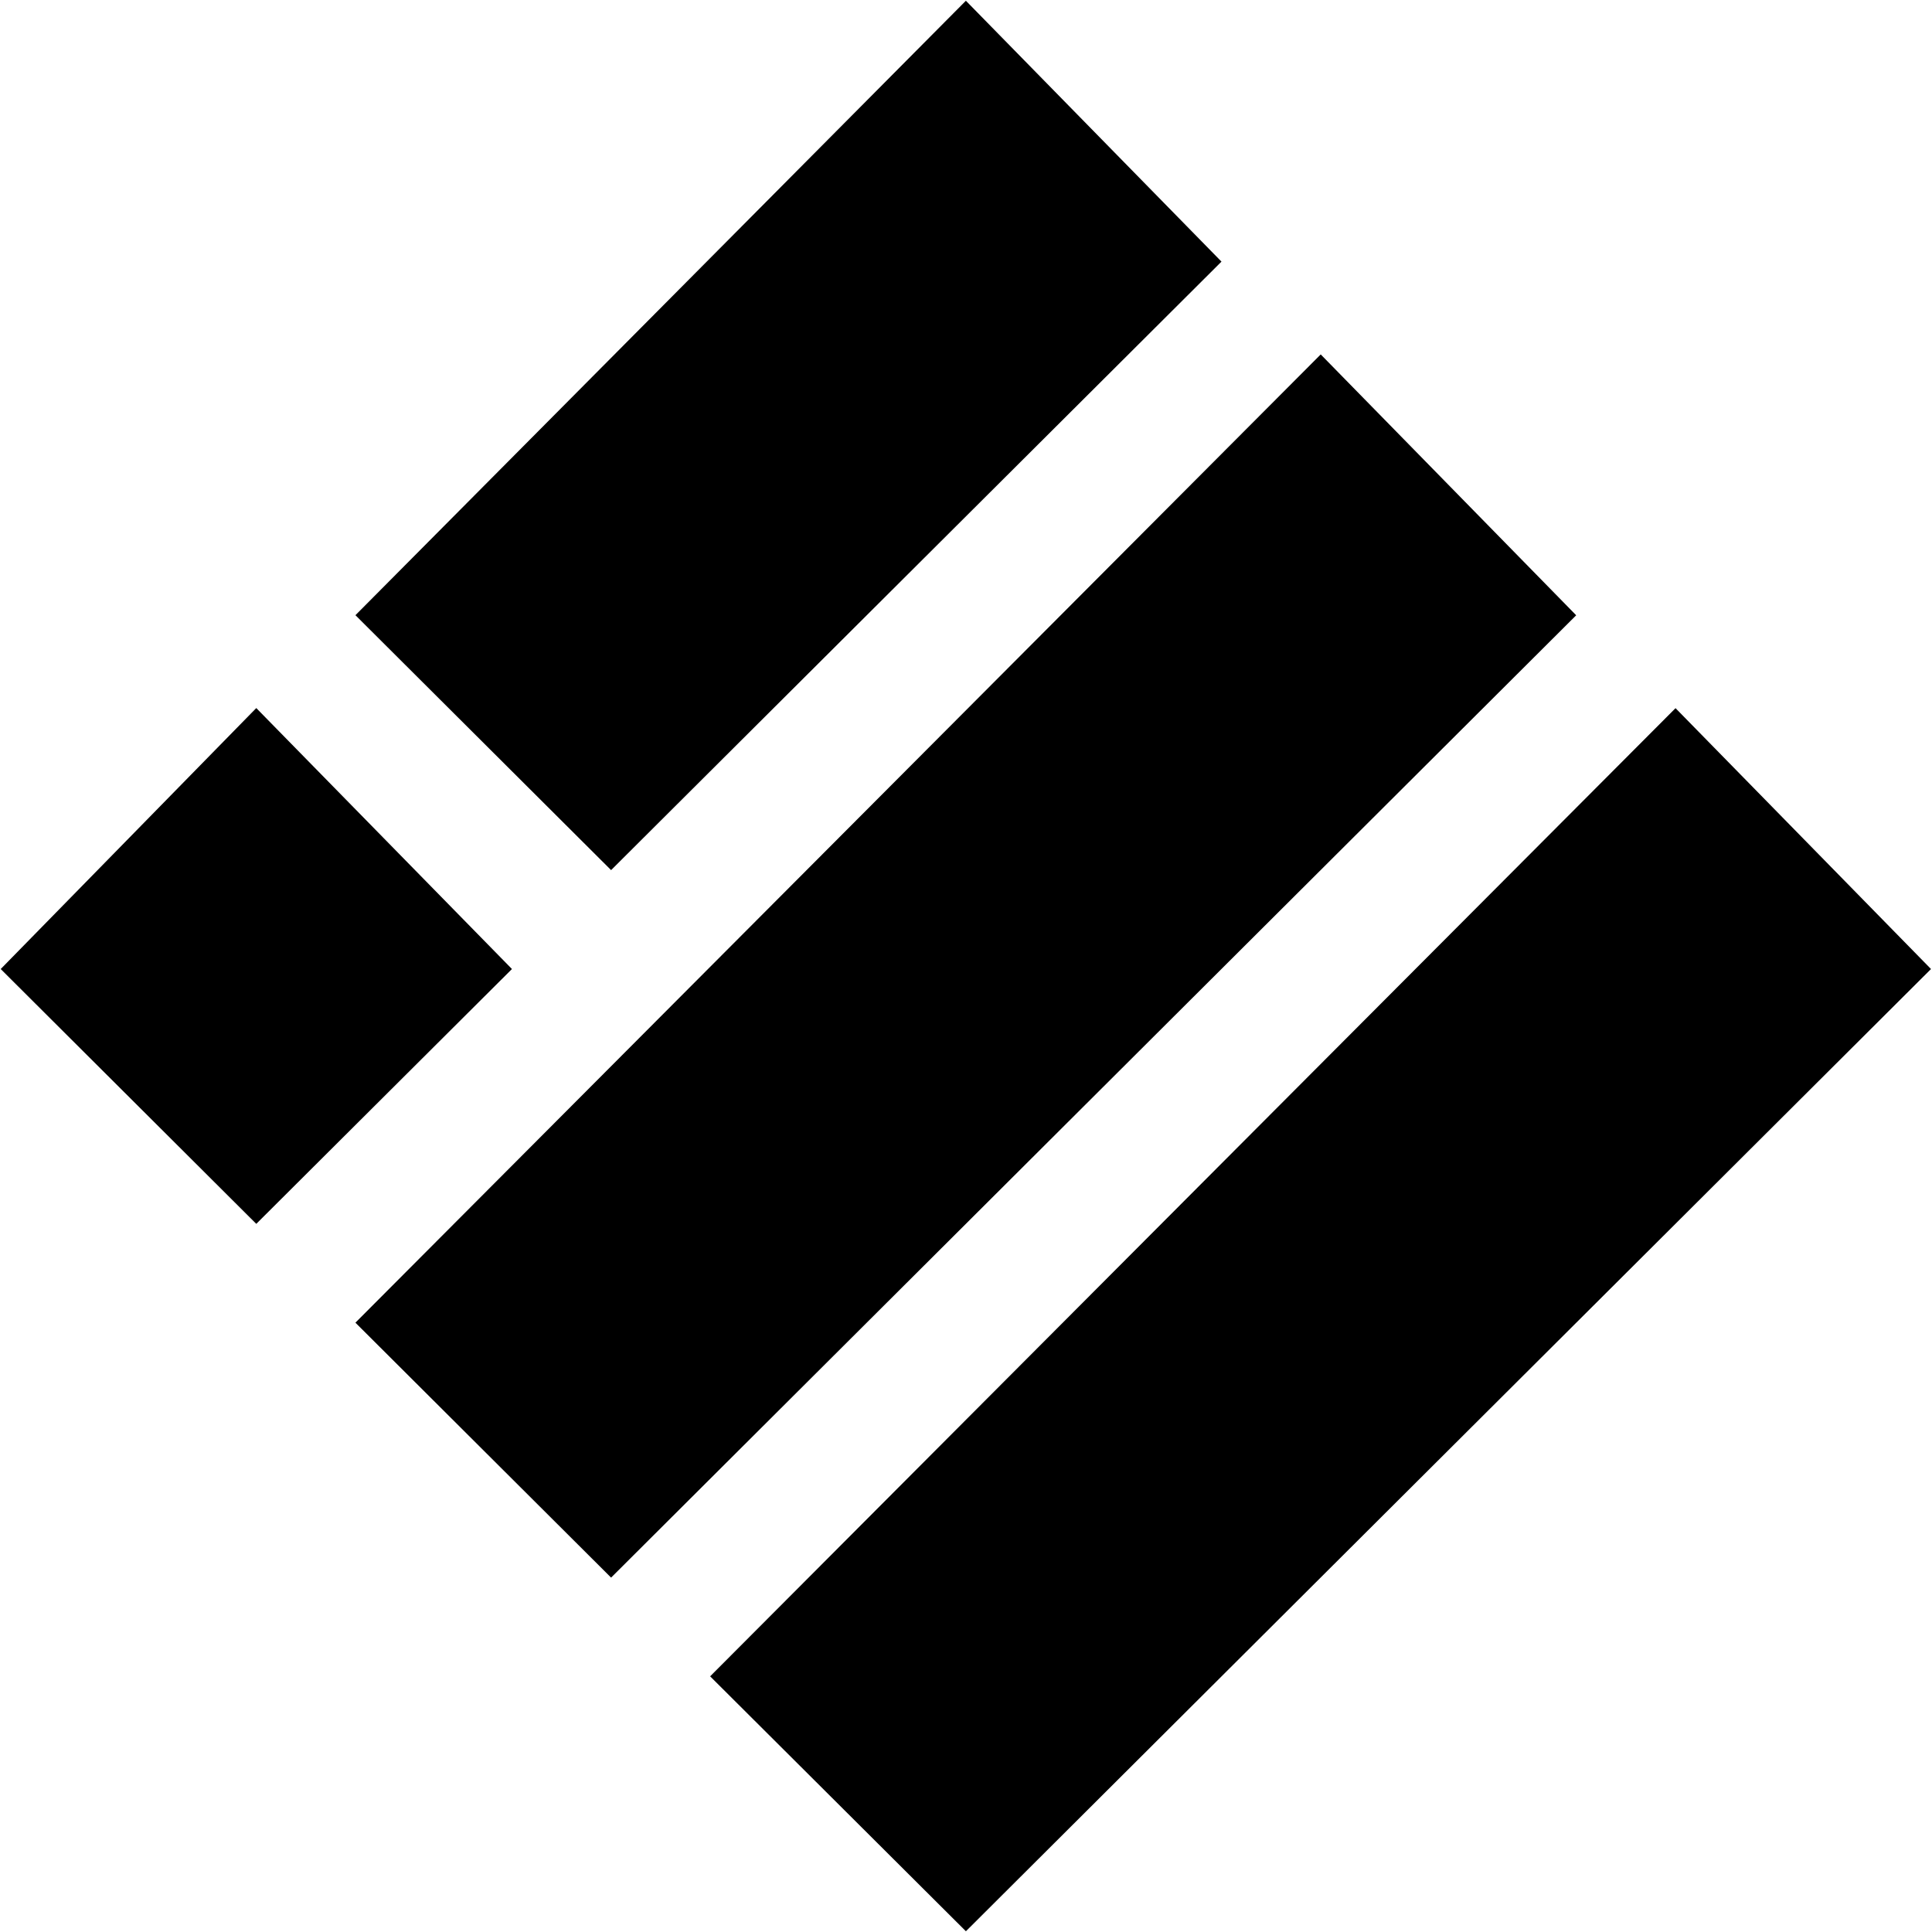 <svg width="20" height="20" viewBox="0 0 20 20" fill="none" xmlns="http://www.w3.org/2000/svg">
<path d="M9.998 0.237L12.418 2.707L6.326 8.78L3.907 6.368L9.998 0.237Z" fill="black" stroke="black" stroke-width="0.322"/>
<path d="M13.671 3.898L16.09 6.368L6.326 16.104L3.907 13.692L13.671 3.898Z" fill="black" stroke="black" stroke-width="0.322"/>
<path d="M2.653 7.56L5.073 10.03L2.653 12.442L0.234 10.03L2.653 7.56Z" fill="black" stroke="black" stroke-width="0.322"/>
<path d="M17.344 7.56L19.763 10.03L9.999 19.765L7.579 17.353L17.344 7.56Z" fill="black" stroke="black" stroke-width="0.322"/>
</svg>
